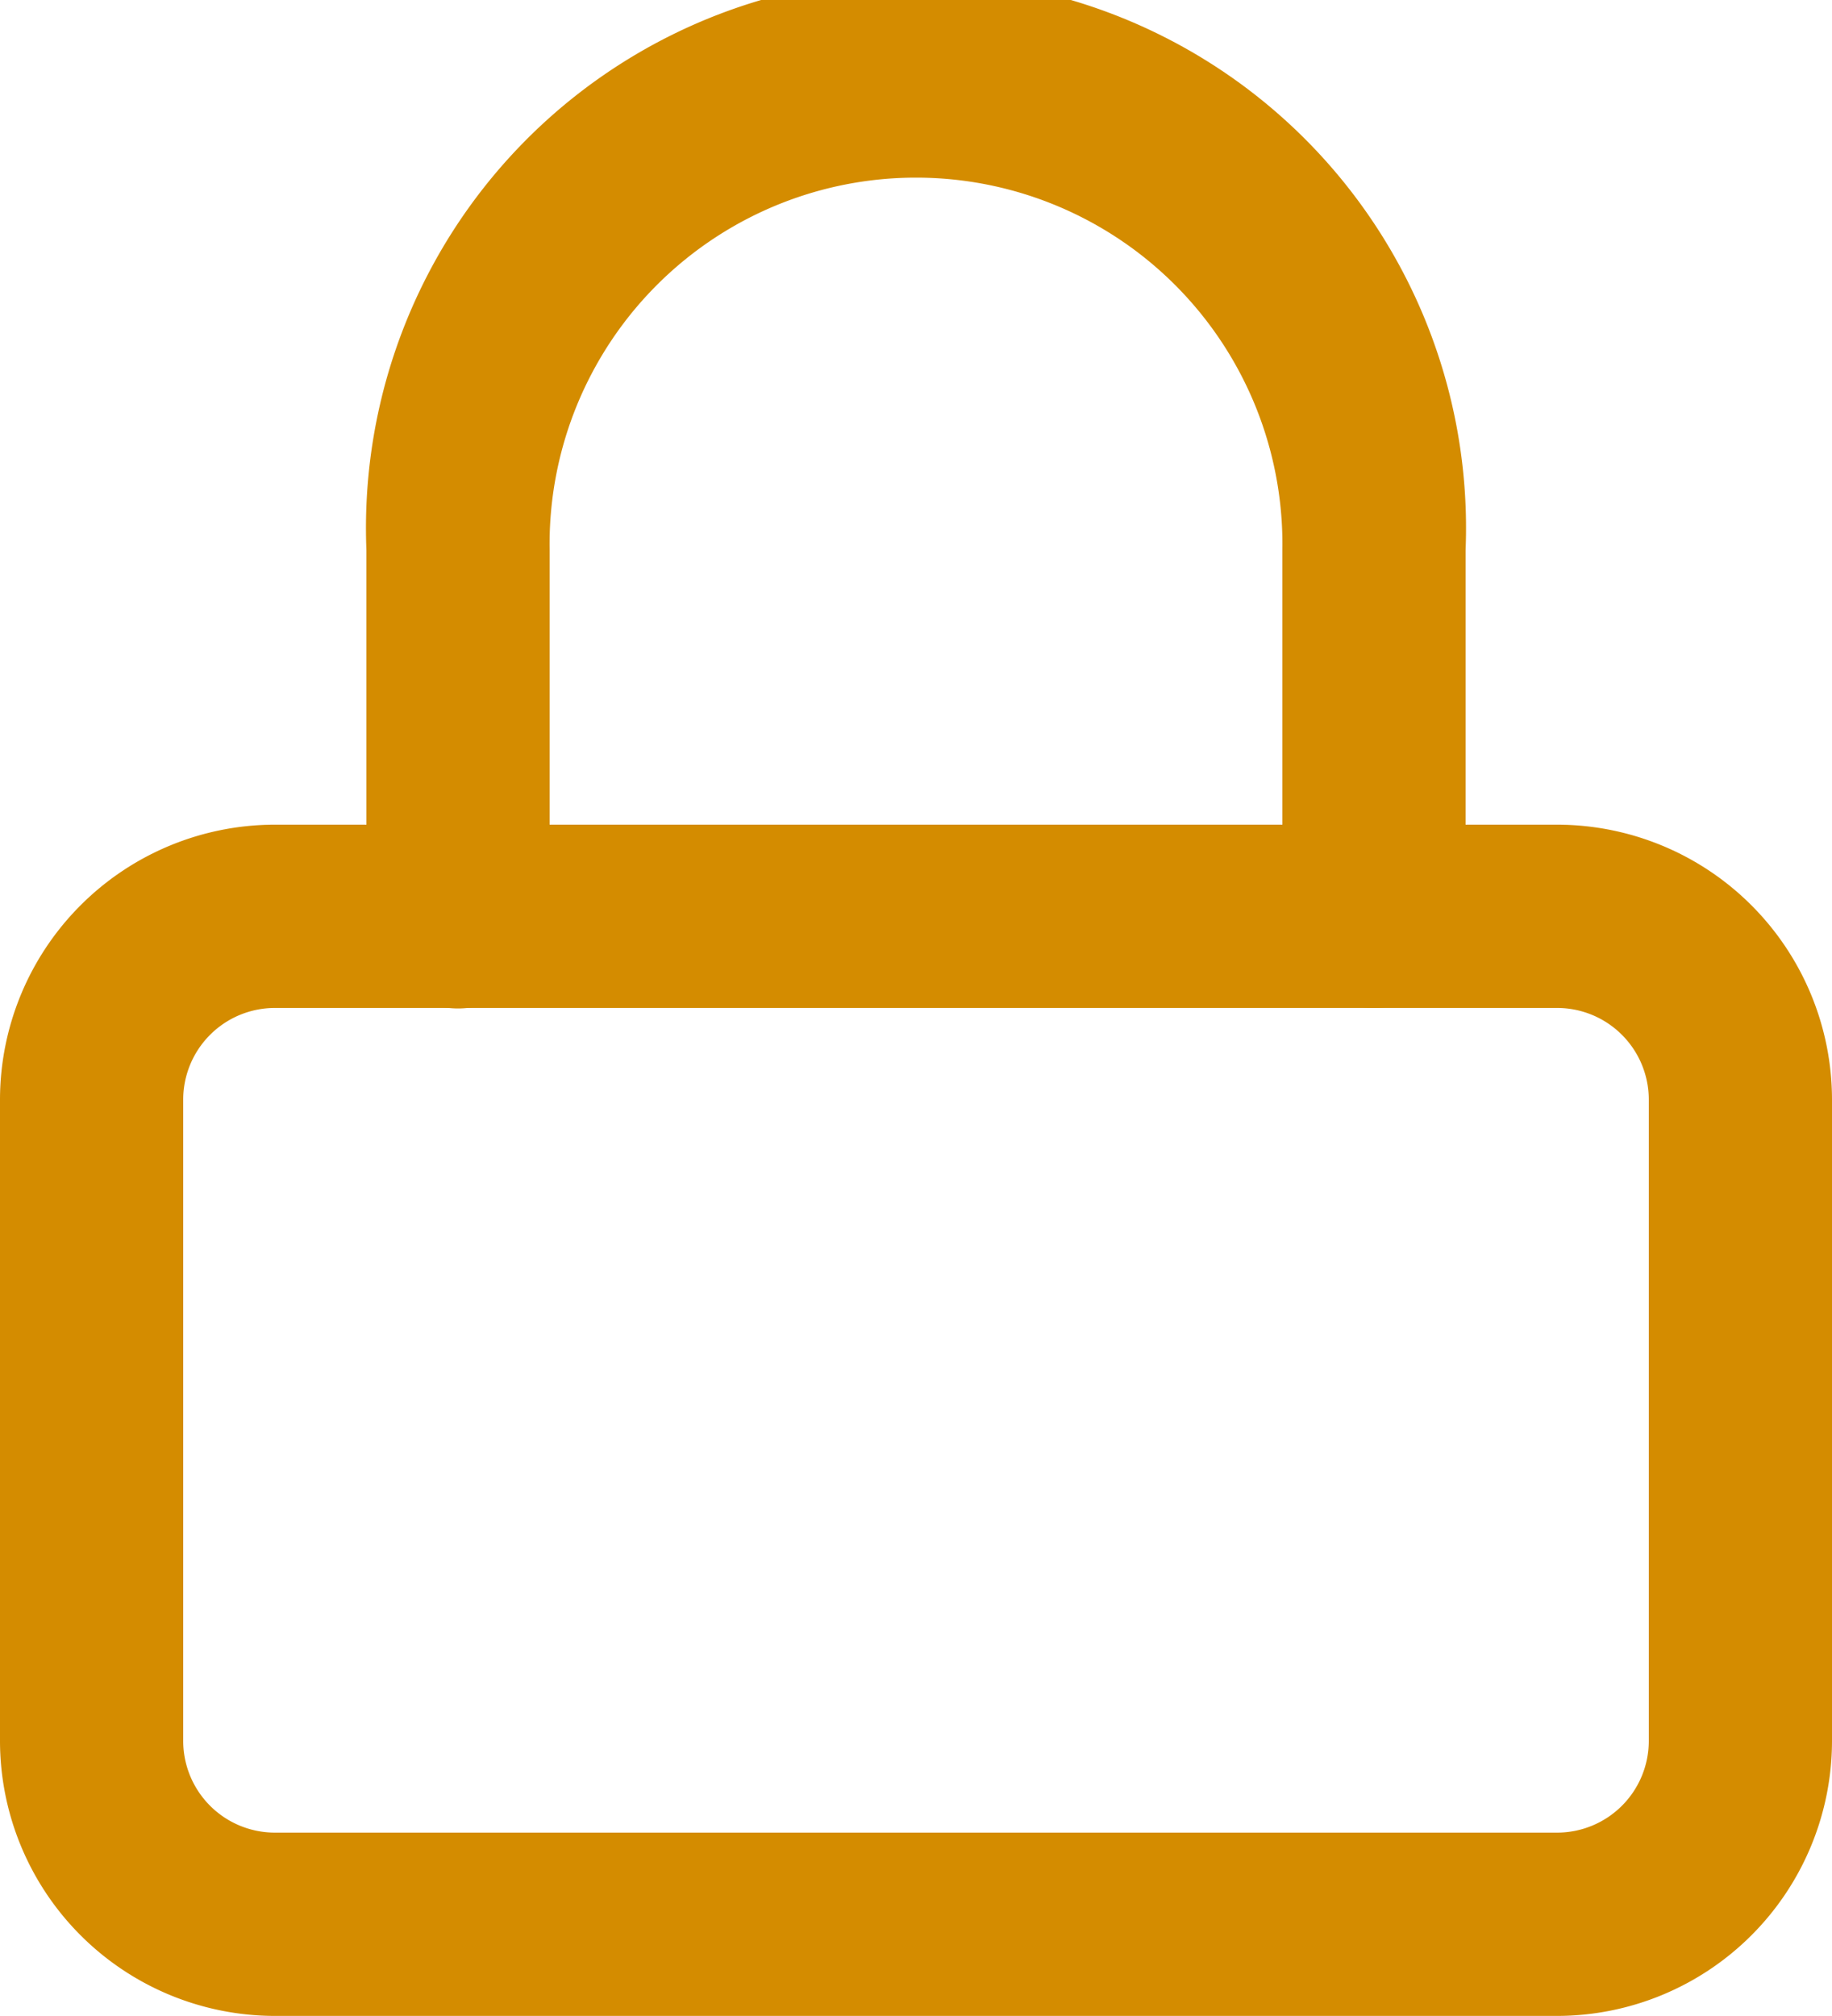 <svg xmlns="http://www.w3.org/2000/svg" width="18.319" height="20.15" viewBox="0 0 18.319 20.15">
  <g id="Icon_feather-lock" data-name="Icon feather-lock" transform="translate(-3 -1.5)">
    <path id="Path_18611" data-name="Path 18611" d="M5.748,15H18.571a2.751,2.751,0,0,1,2.748,2.748v6.411a2.751,2.751,0,0,1-2.748,2.748H5.748A2.751,2.751,0,0,1,3,24.159V17.748A2.751,2.751,0,0,1,5.748,15ZM18.571,25.075a.917.917,0,0,0,.916-.916V17.748a.917.917,0,0,0-.916-.916H5.748a.917.917,0,0,0-.916.916v6.411a.917.917,0,0,0,.916.916Z" transform="translate(0 -5.257)" fill="#d48c00"/>
    <path id="Path_18612" data-name="Path 18612" d="M19.075,11.575a.916.916,0,0,1-.916-.916V7a3.664,3.664,0,1,0-7.327,0v3.664a.916.916,0,1,1-1.832,0V7A5.5,5.5,0,1,1,19.991,7v3.664A.916.916,0,0,1,19.075,11.575Z" transform="translate(-2.336 0)" fill="#d48c00"/>
  </g>
</svg>
